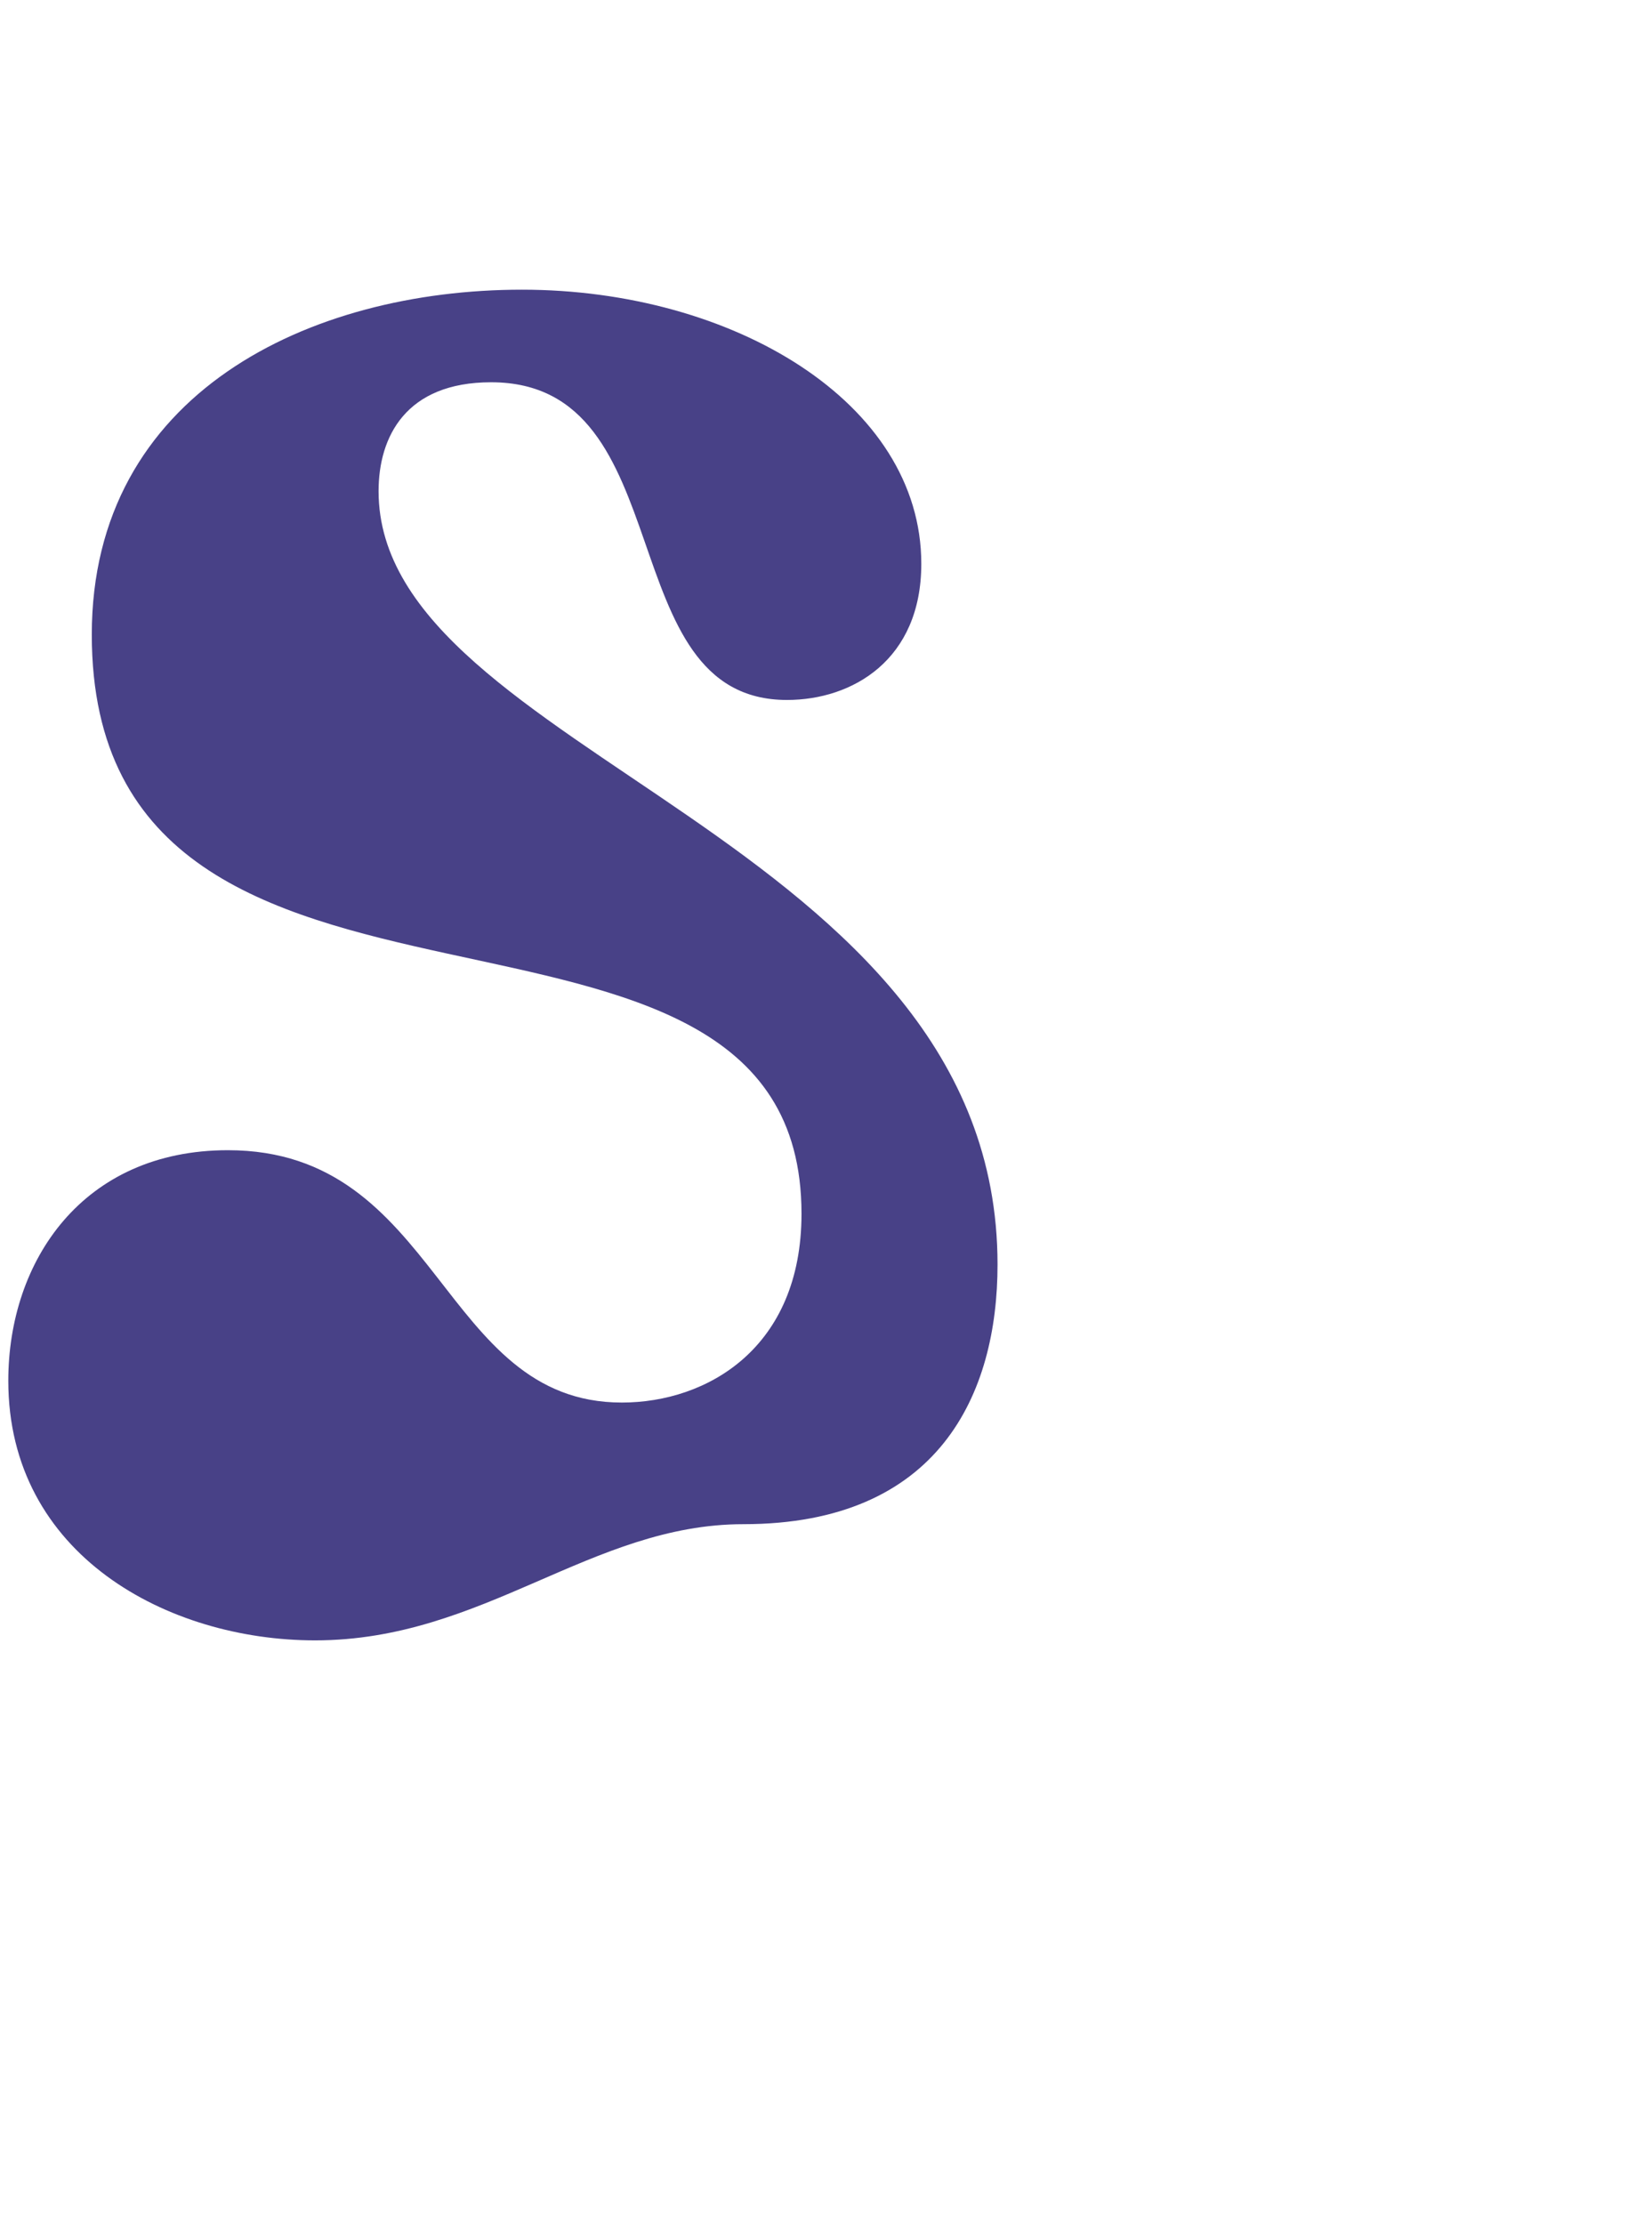 <svg width="78" height="105" viewBox="0 0 128 128" fill="none" xmlns="http://www.w3.org/2000/svg">
<path d="M0.643 84.811C0.643 75.529 6.409 66.95 17.66 66.95C34.115 66.95 34.115 86.499 48.179 86.499C54.789 86.499 62.102 82.279 62.102 71.872C62.102 42.057 7.112 62.871 7.112 27.008C7.112 8.303 23.989 0.287 40.444 0.287C56.758 0.287 71.384 9.007 71.384 21.523C71.384 28.977 66.04 32.071 60.977 32.071C47.194 32.071 52.961 7.46 38.053 7.46C31.443 7.46 29.333 11.679 29.333 15.898C29.333 36.291 77.291 42.619 77.291 75.81C77.291 85.796 72.791 95.921 57.602 95.921C45.788 95.921 37.49 104.922 24.411 104.922C13.019 104.922 0.643 98.312 0.643 84.811Z" fill="#484187"/>
</svg>
